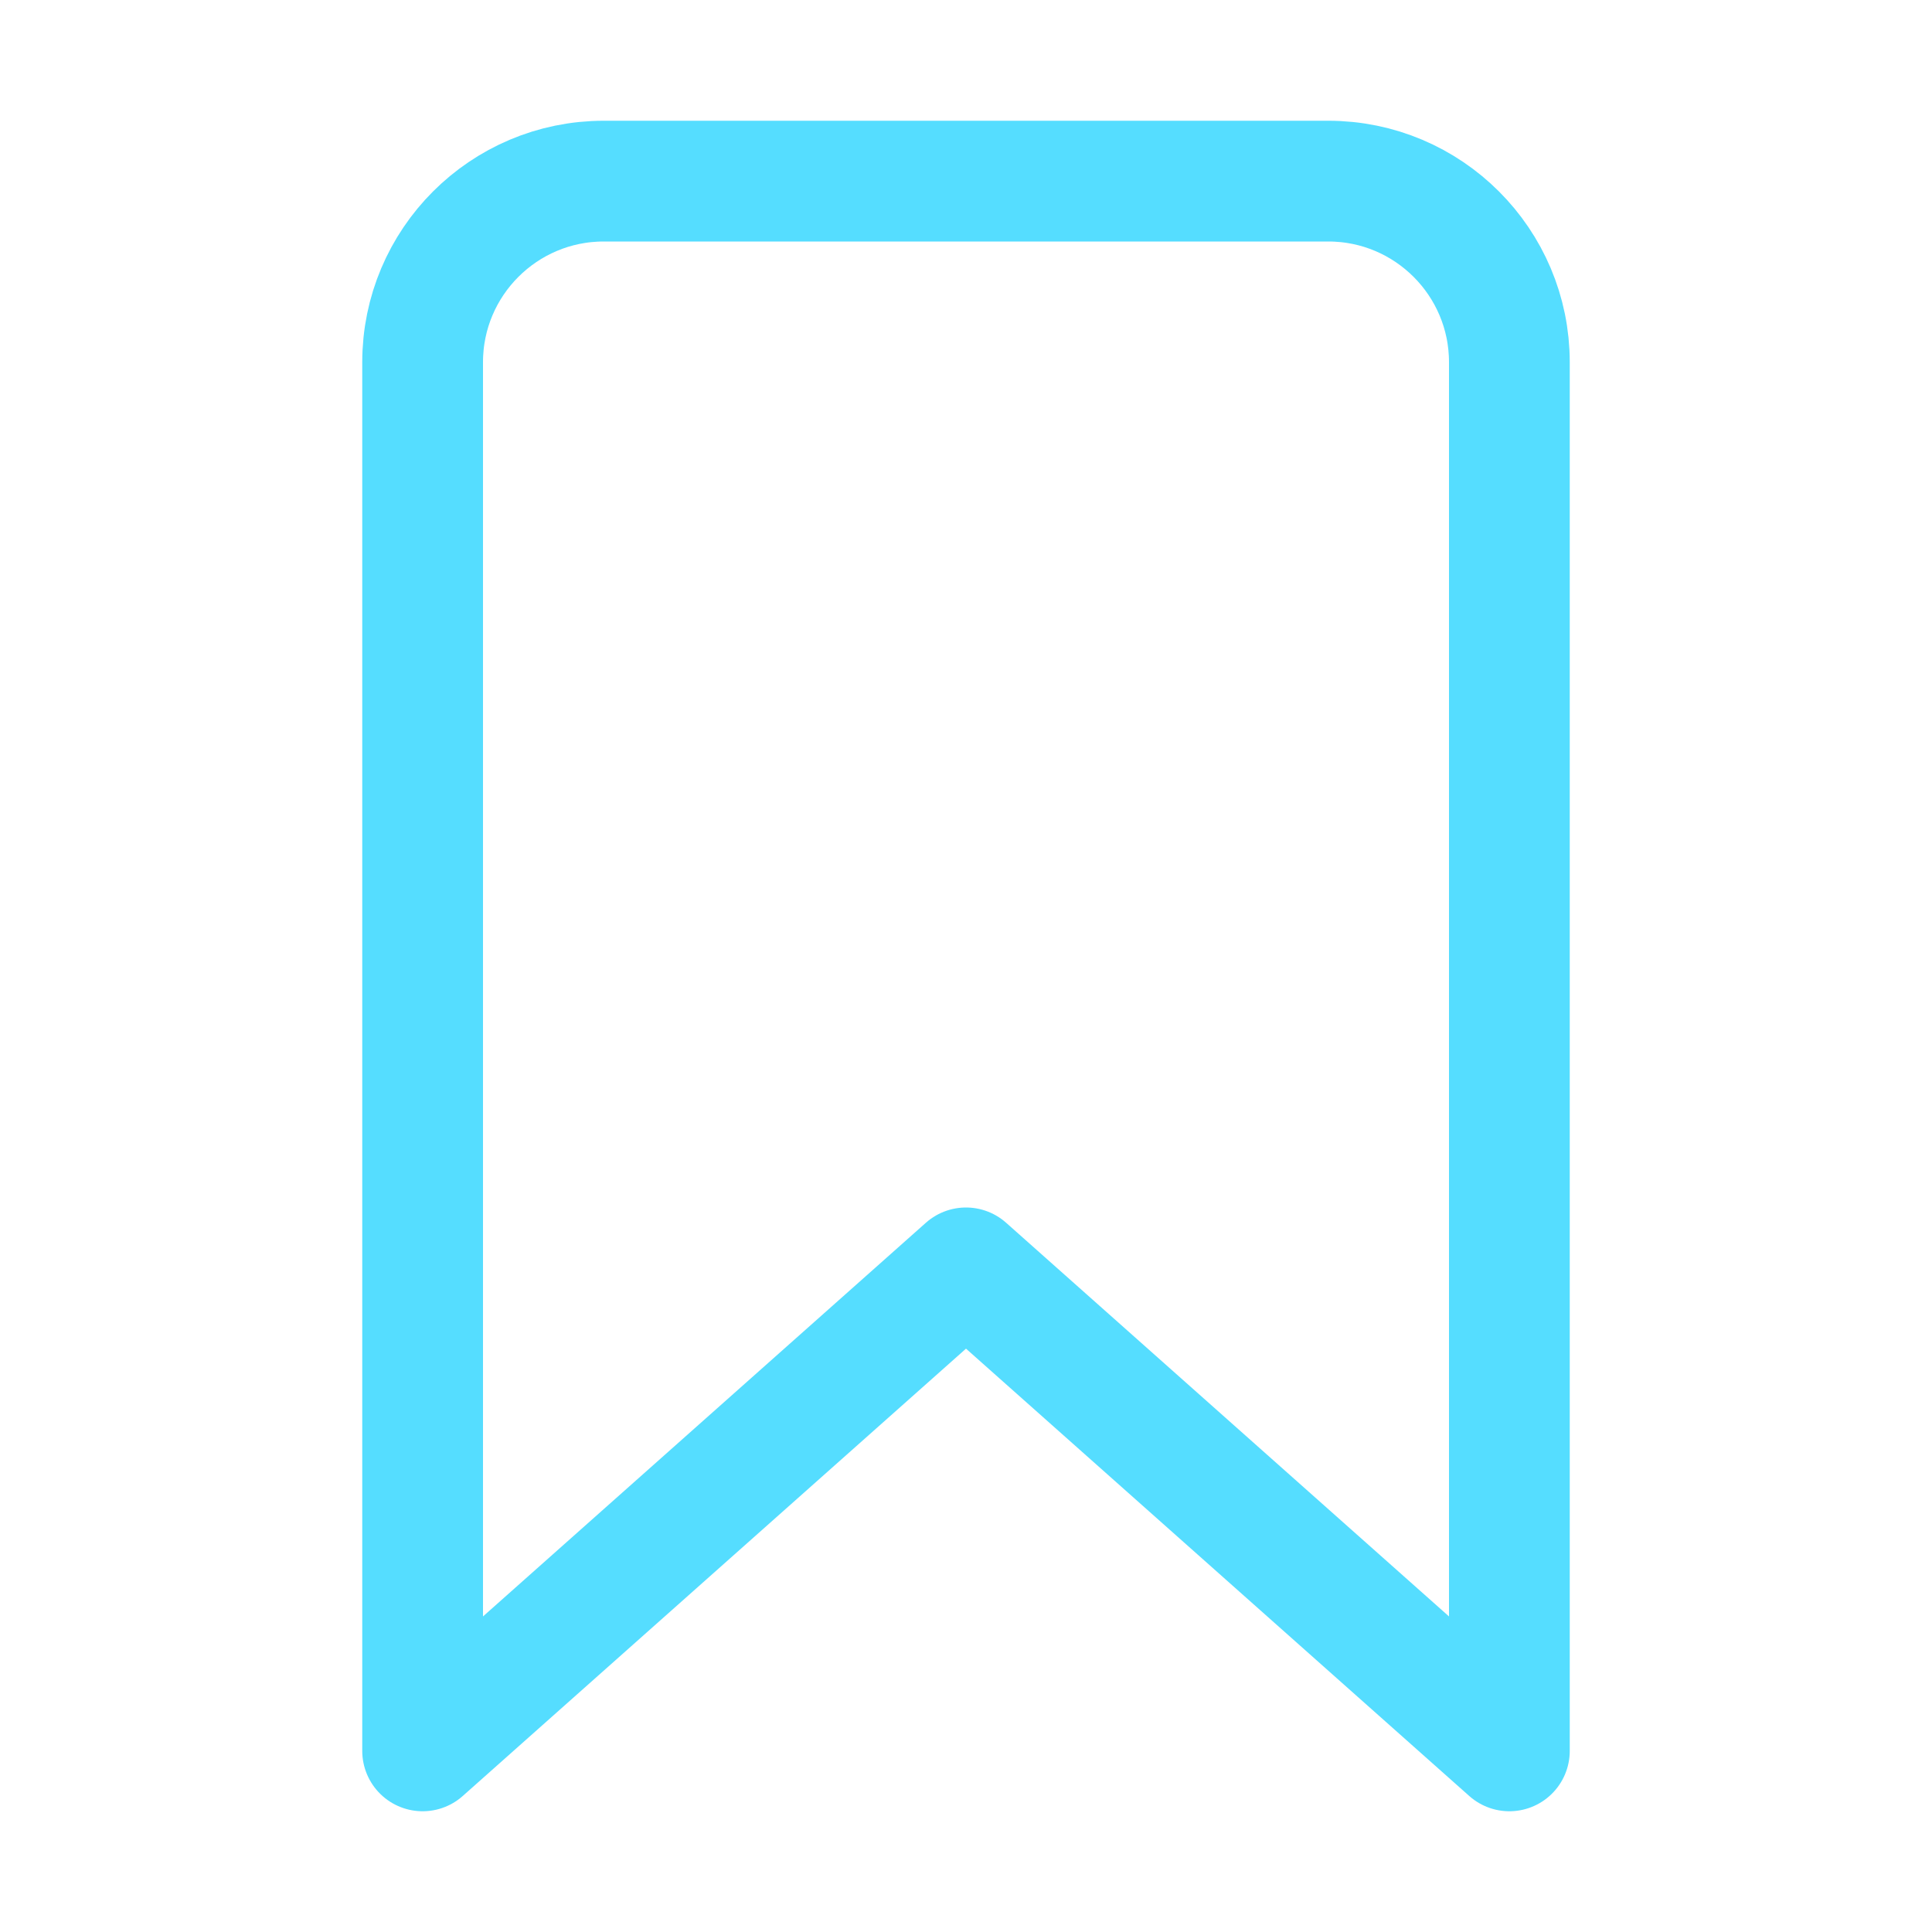 <?xml version="1.0" encoding="utf-8"?>
<!-- Generator: Adobe Illustrator 28.0.0, SVG Export Plug-In . SVG Version: 6.00 Build 0)  -->
<svg version="1.1" id="레이어_1" xmlns="http://www.w3.org/2000/svg" xmlns:xlink="http://www.w3.org/1999/xlink" x="0px"
	 y="0px" viewBox="0 0 512 512" style="enable-background:new 0 0 512 512;" xml:space="preserve">
<style type="text/css">
	.st0{fill:none;stroke:#55DDFF;stroke-width:32;stroke-linecap:round;stroke-linejoin:round;}
</style>
<path class="st0" d="M352,48H160c-26.5,0-48,21.5-48,48v368l144-128l144,128V96C400,69.5,378.5,48,352,48z"/>
</svg>
